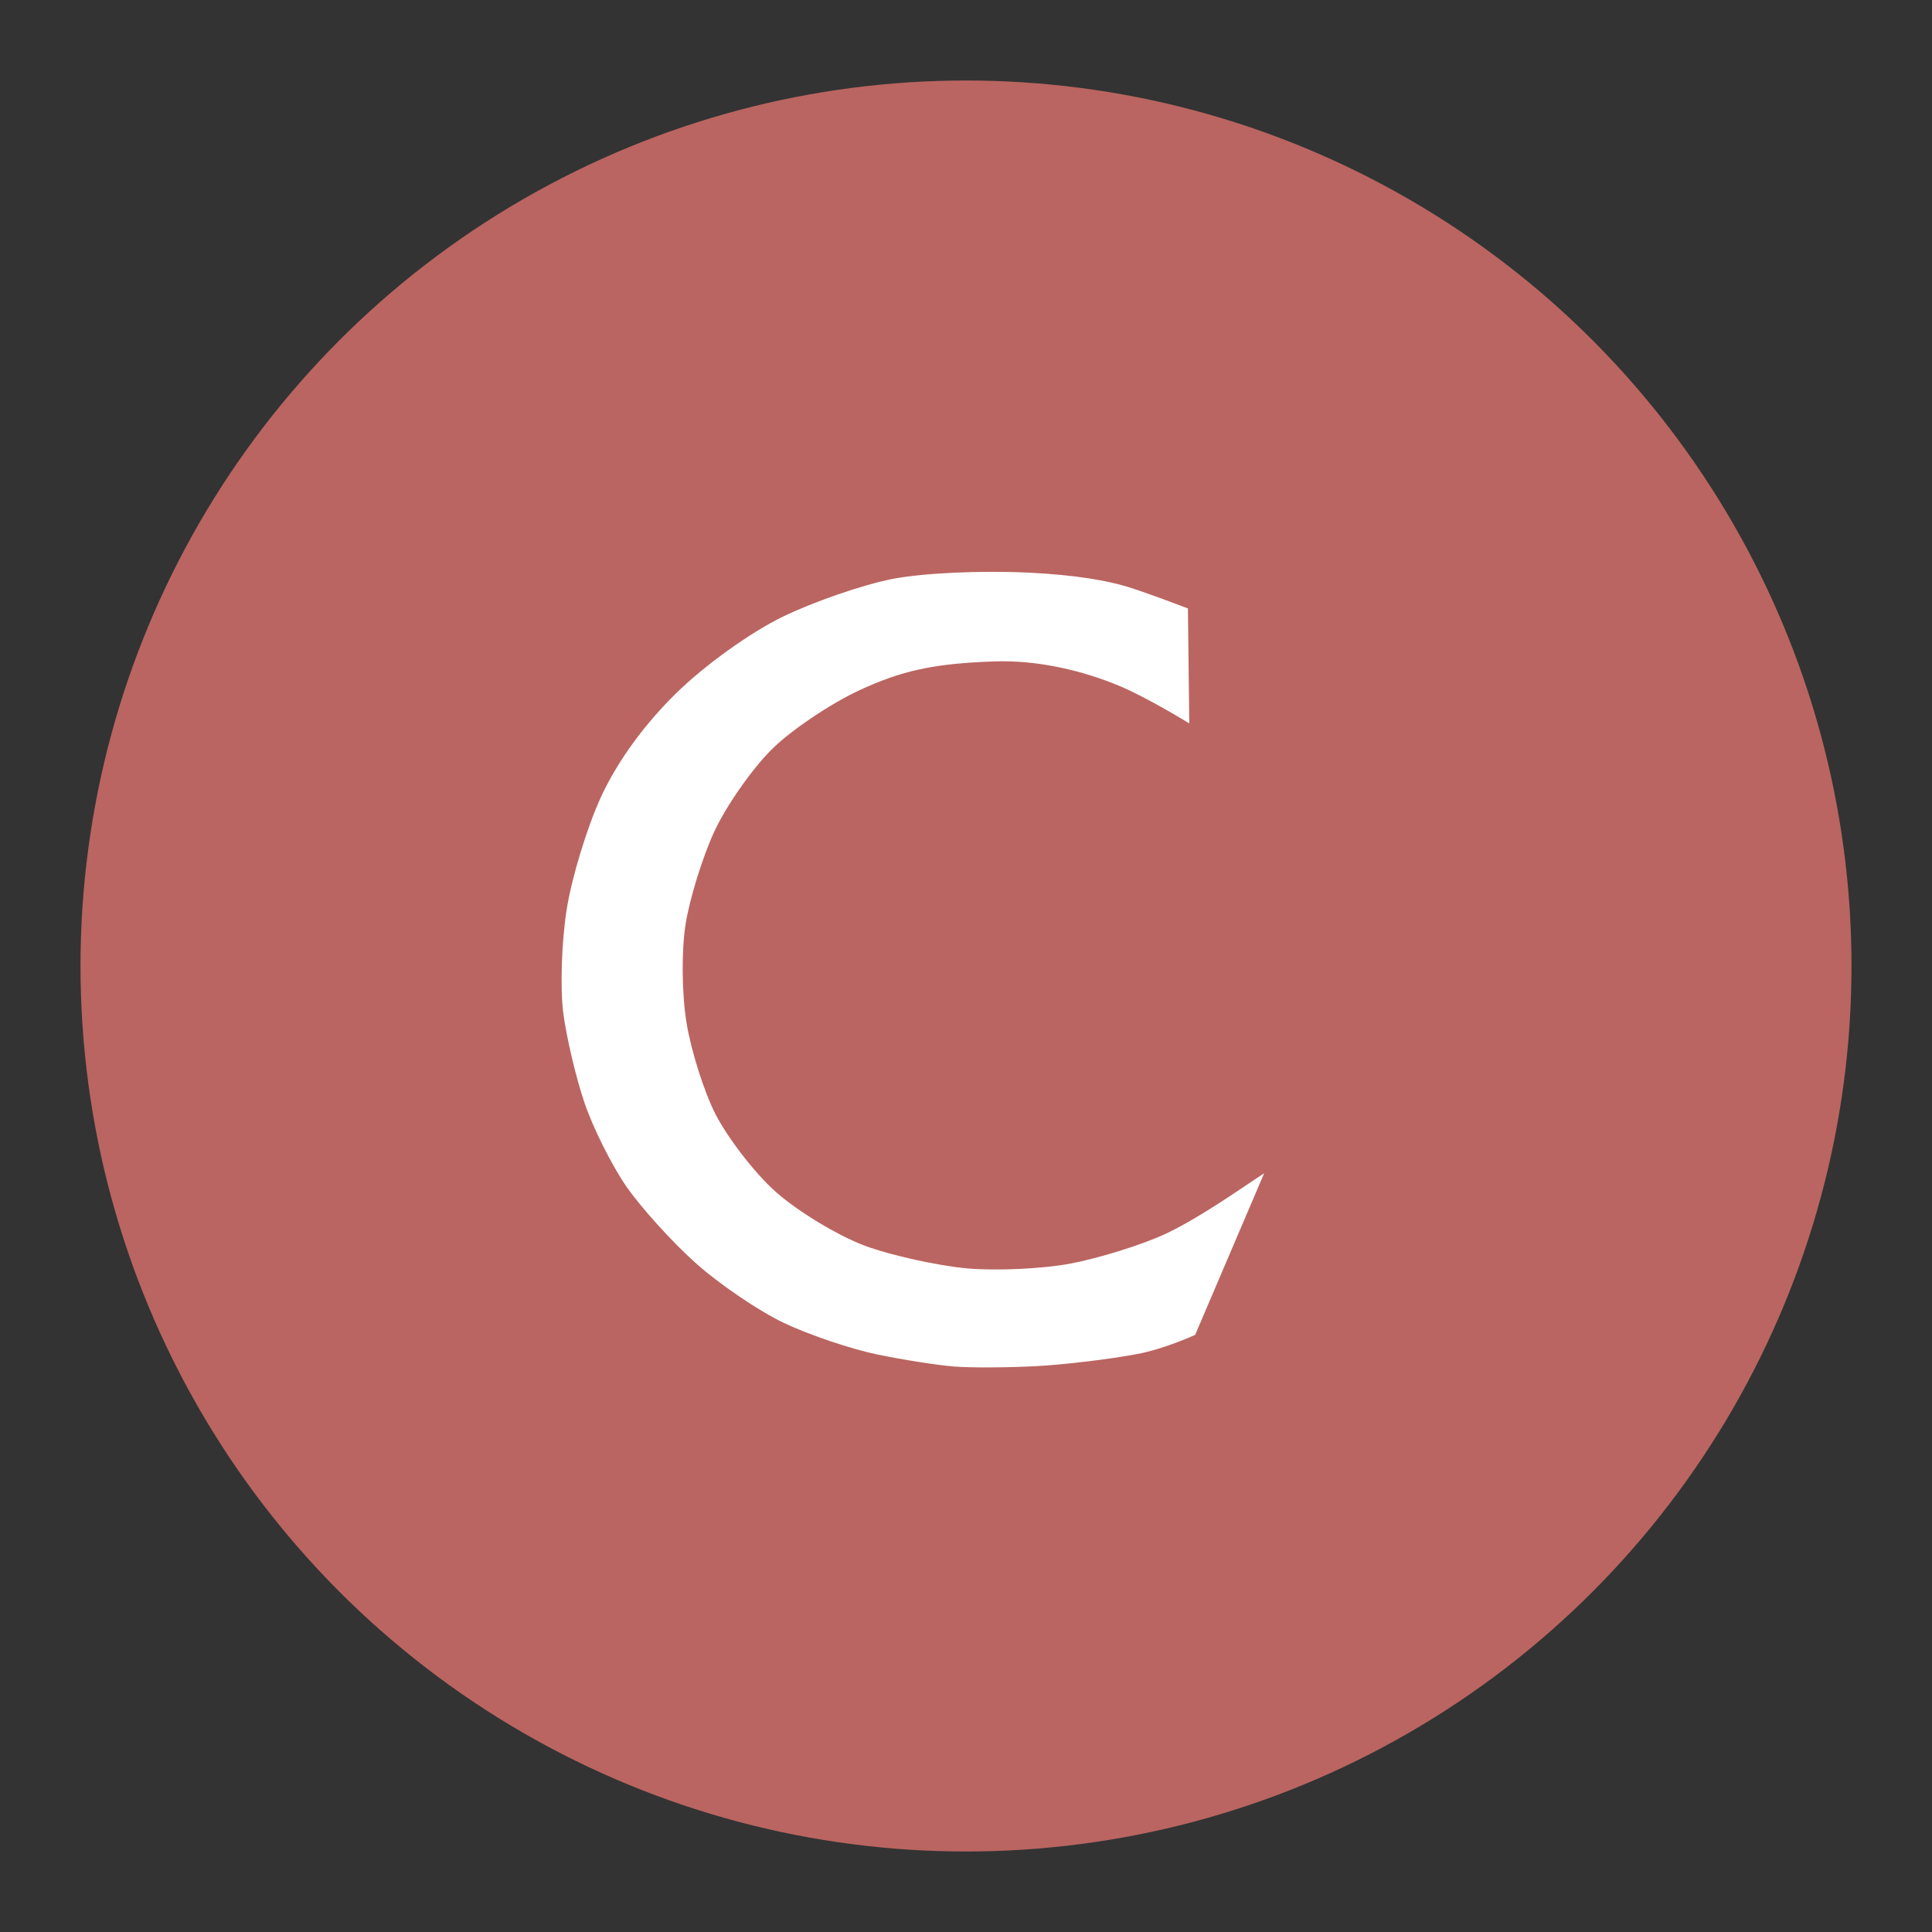 <?xml version="1.0" encoding="UTF-8" standalone="no"?>
<!-- Created with Inkscape (http://www.inkscape.org/) -->

<svg
   version="1.1"
   id="svg1"
   width="192"
   height="192"
   viewBox="0 0 192 192"
   xml:space="preserve"
   xmlns="http://www.w3.org/2000/svg"
   xmlns:svg="http://www.w3.org/2000/svg"><rect x="0" y="0" width="192" height="192" fill="#333333" stroke="none"/><defs
     id="defs1" /><g
     id="layer1"
     style="display:inline"><g
       id="g7"
       transform="matrix(1.375,0,0,1.375,-36,-36)"><circle
         style="fill:#ba6561;fill-opacity:1;stroke-width:1.404"
         id="path3"
         cx="96"
         cy="96"
         r="64" /><path
         style="display:inline;fill:#ffffff;fill-opacity:1;stroke-width:0.623"
         d="m 95.177,124.951 c -1.2,-0.093 -3.72,-0.487 -5.601,-0.876 -1.88,-0.388 -4.909,-1.412 -6.729,-2.274 -1.821,-0.862 -4.711,-2.827 -6.424,-4.366 -1.712,-1.539 -3.96,-4.03 -4.995,-5.534 -1.035,-1.504 -2.383,-4.202 -2.996,-5.996 -0.613,-1.794 -1.305,-4.72 -1.538,-6.502 -0.233,-1.782 -0.123,-5.148 0.244,-7.48 0.367,-2.332 1.494,-6.02 2.506,-8.196 1.185,-2.549 3.122,-5.209 5.447,-7.48 2.068,-2.019 5.341,-4.364 7.666,-5.492 2.232,-1.083 5.782,-2.308 7.891,-2.723 2.225,-0.438 6.398,-0.63 9.947,-0.459 3.362,0.163 5.622,0.583 7.013,1.001 1.399,0.42 4.432,1.584 4.432,1.584 l 0.097,8.307 c 0,0 -3.056,-1.885 -5.11,-2.734 -2.512,-1.039 -5.741,-1.854 -8.963,-1.745 -4.458,0.151 -6.776,0.689 -9.835,2.116 -1.936,0.903 -4.85,2.821 -6.291,4.263 -1.441,1.441 -3.308,4.122 -4.148,5.958 -0.84,1.836 -1.765,4.822 -2.054,6.637 -0.303,1.902 -0.278,4.998 0.058,7.103 0.321,2.01 1.261,4.989 2.088,6.622 0.827,1.632 2.808,4.266 4.402,5.669 1.594,1.403 4.464,3.137 6.377,3.853 1.913,0.716 5.33,1.457 7.41,1.647 2.08,0.19 5.434,0.036 7.455,-0.341 2.021,-0.378 5.256,-1.37 7.007,-2.205 1.75,-0.835 3.929,-2.268 5.025,-3 l 1.993,-1.332 -4.989,11.684 c 0,0 -2.179,1.002 -4.146,1.377 -1.967,0.375 -5.26,0.772 -7.317,0.882 -2.057,0.11 -4.721,0.124 -5.921,0.031 z"
         id="path2" /></g></g></svg>
